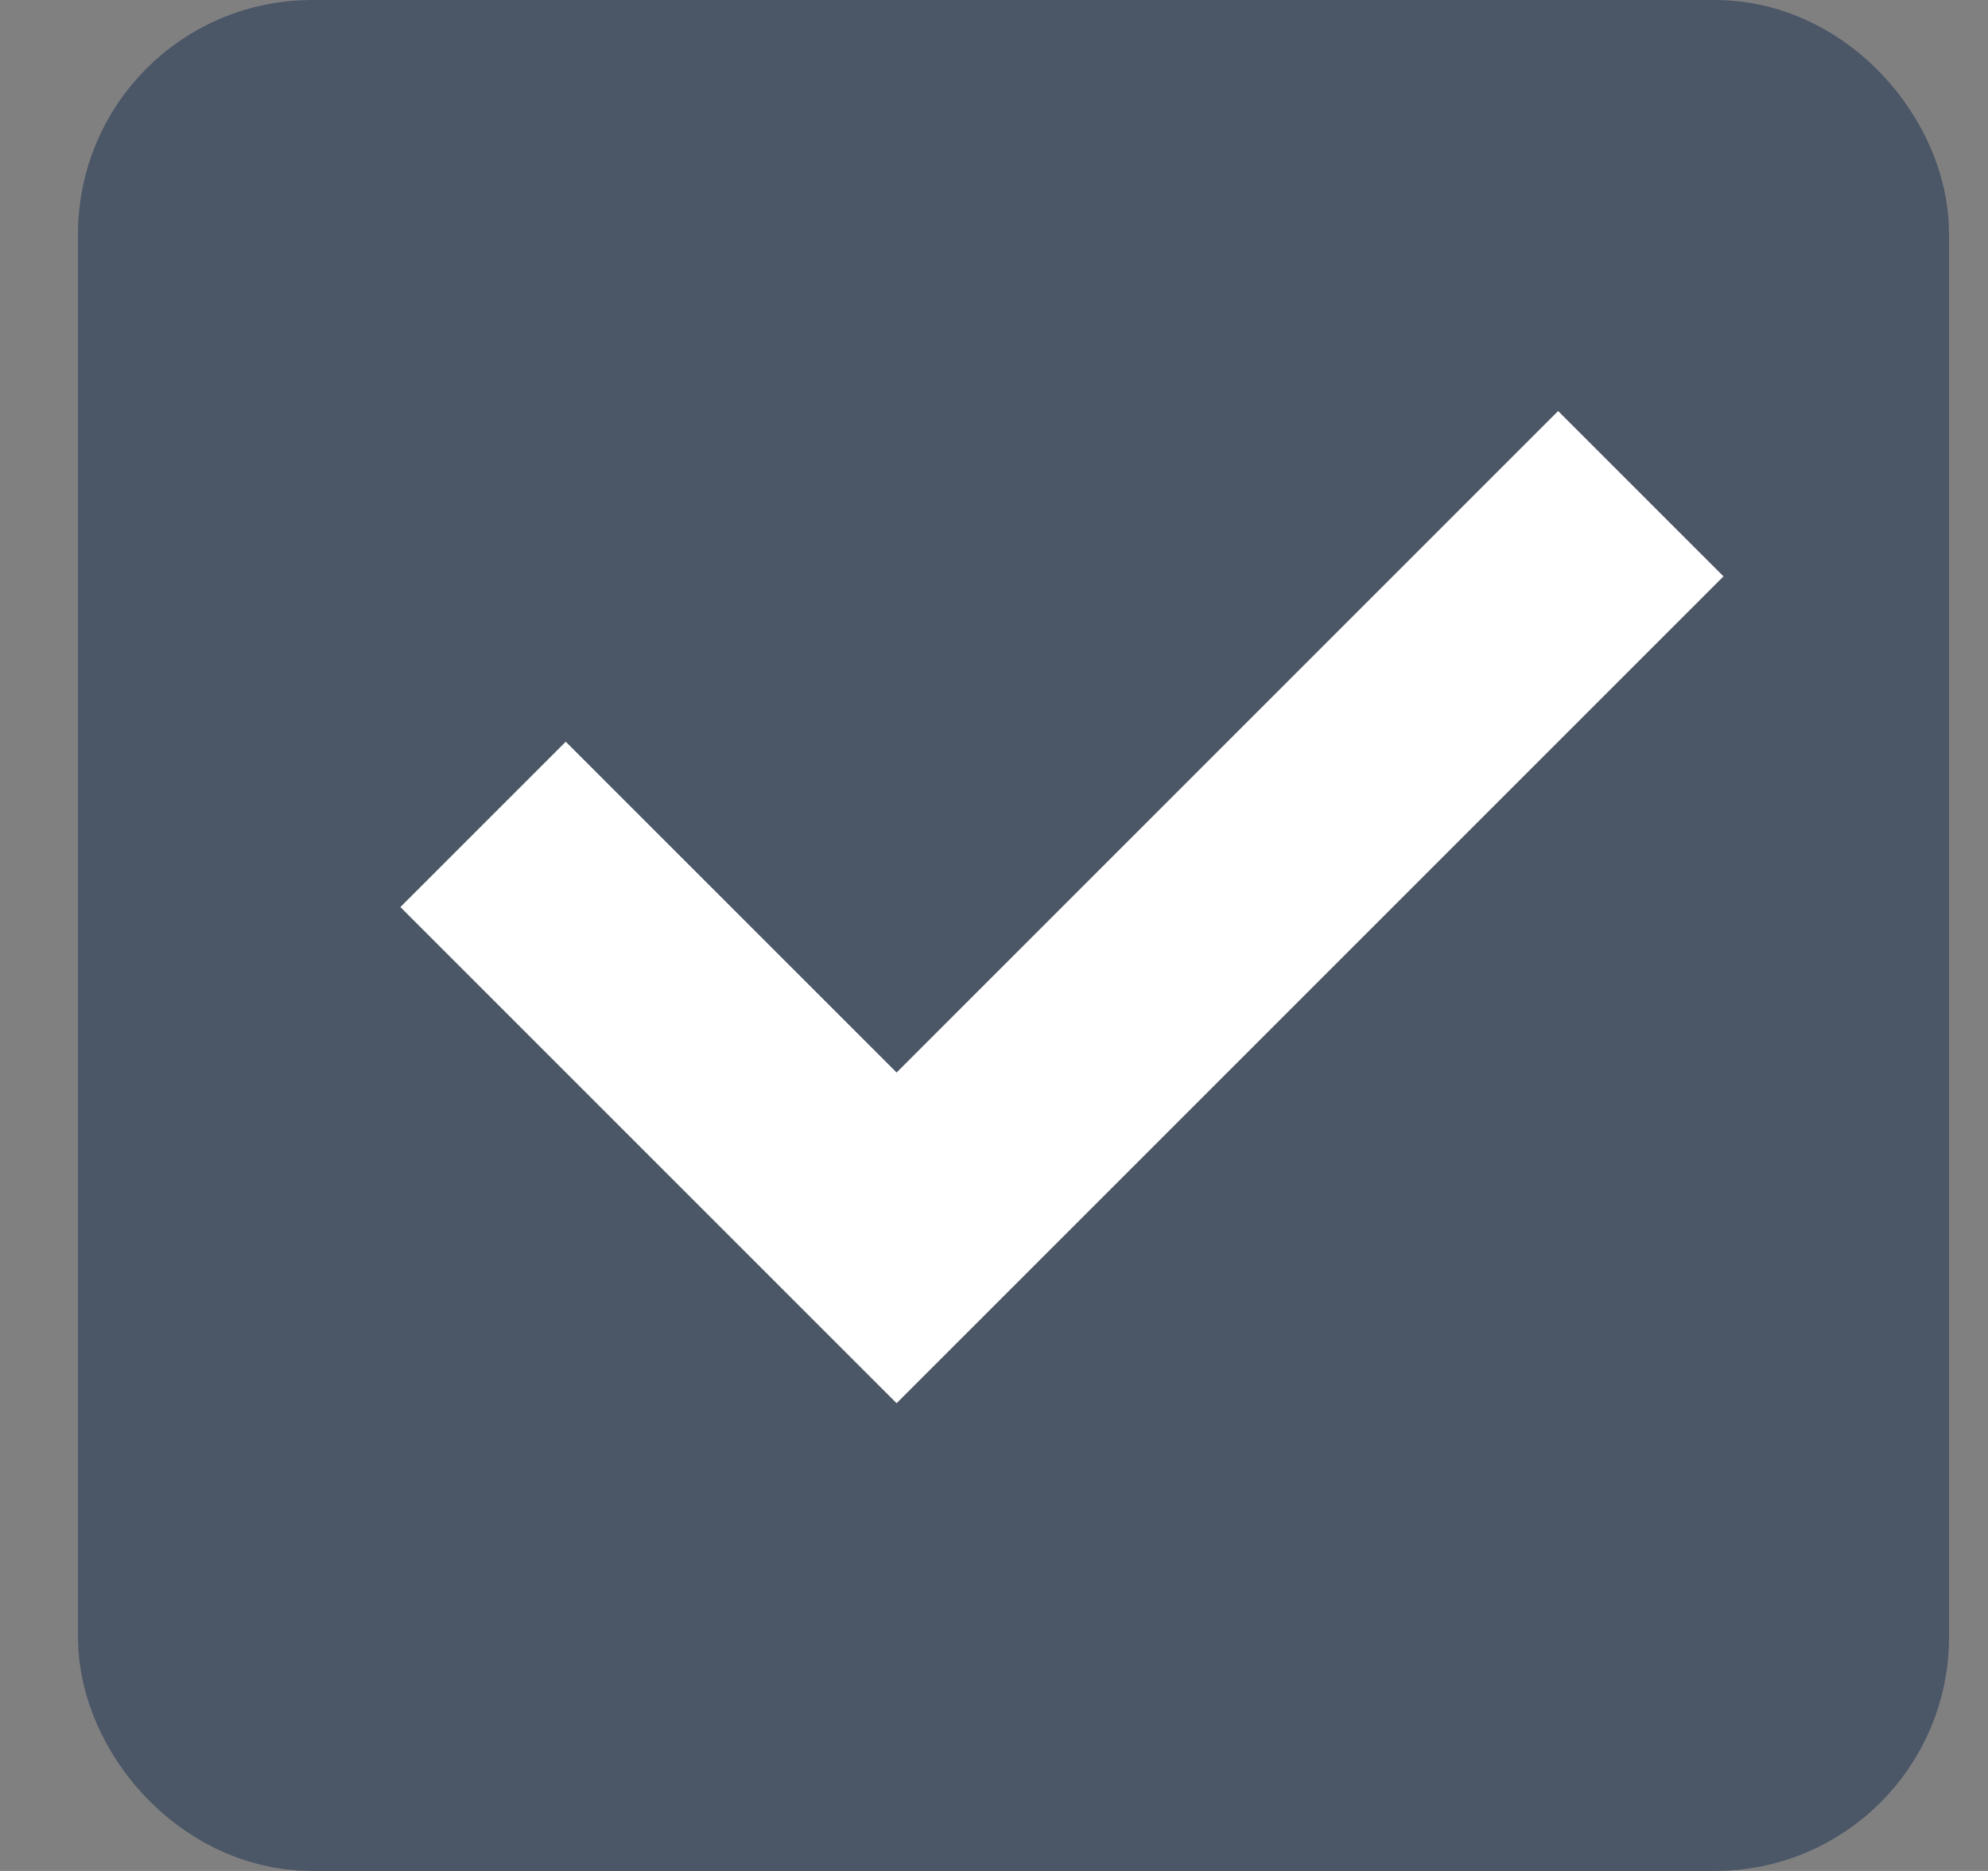 <svg width="17" height="16" viewBox="0 0 17 16" fill="none" xmlns="http://www.w3.org/2000/svg">
	<rect x="0" y="0" width="17" height="16" fill="#808080" stroke="none"/>
	<rect x="1.667" y="1" width="14" height="14" rx="1" fill="#4B5667" stroke="#4B5667" stroke-width="2"/>
	<path fill-rule="evenodd" clip-rule="evenodd" d="M6.253 10.586L7.667 12L9.081 10.586L14.738 4.929L13.324 3.515L7.667 9.172L4.838 6.343L3.424 7.757L6.253 10.586Z" fill="white"/>
</svg>
